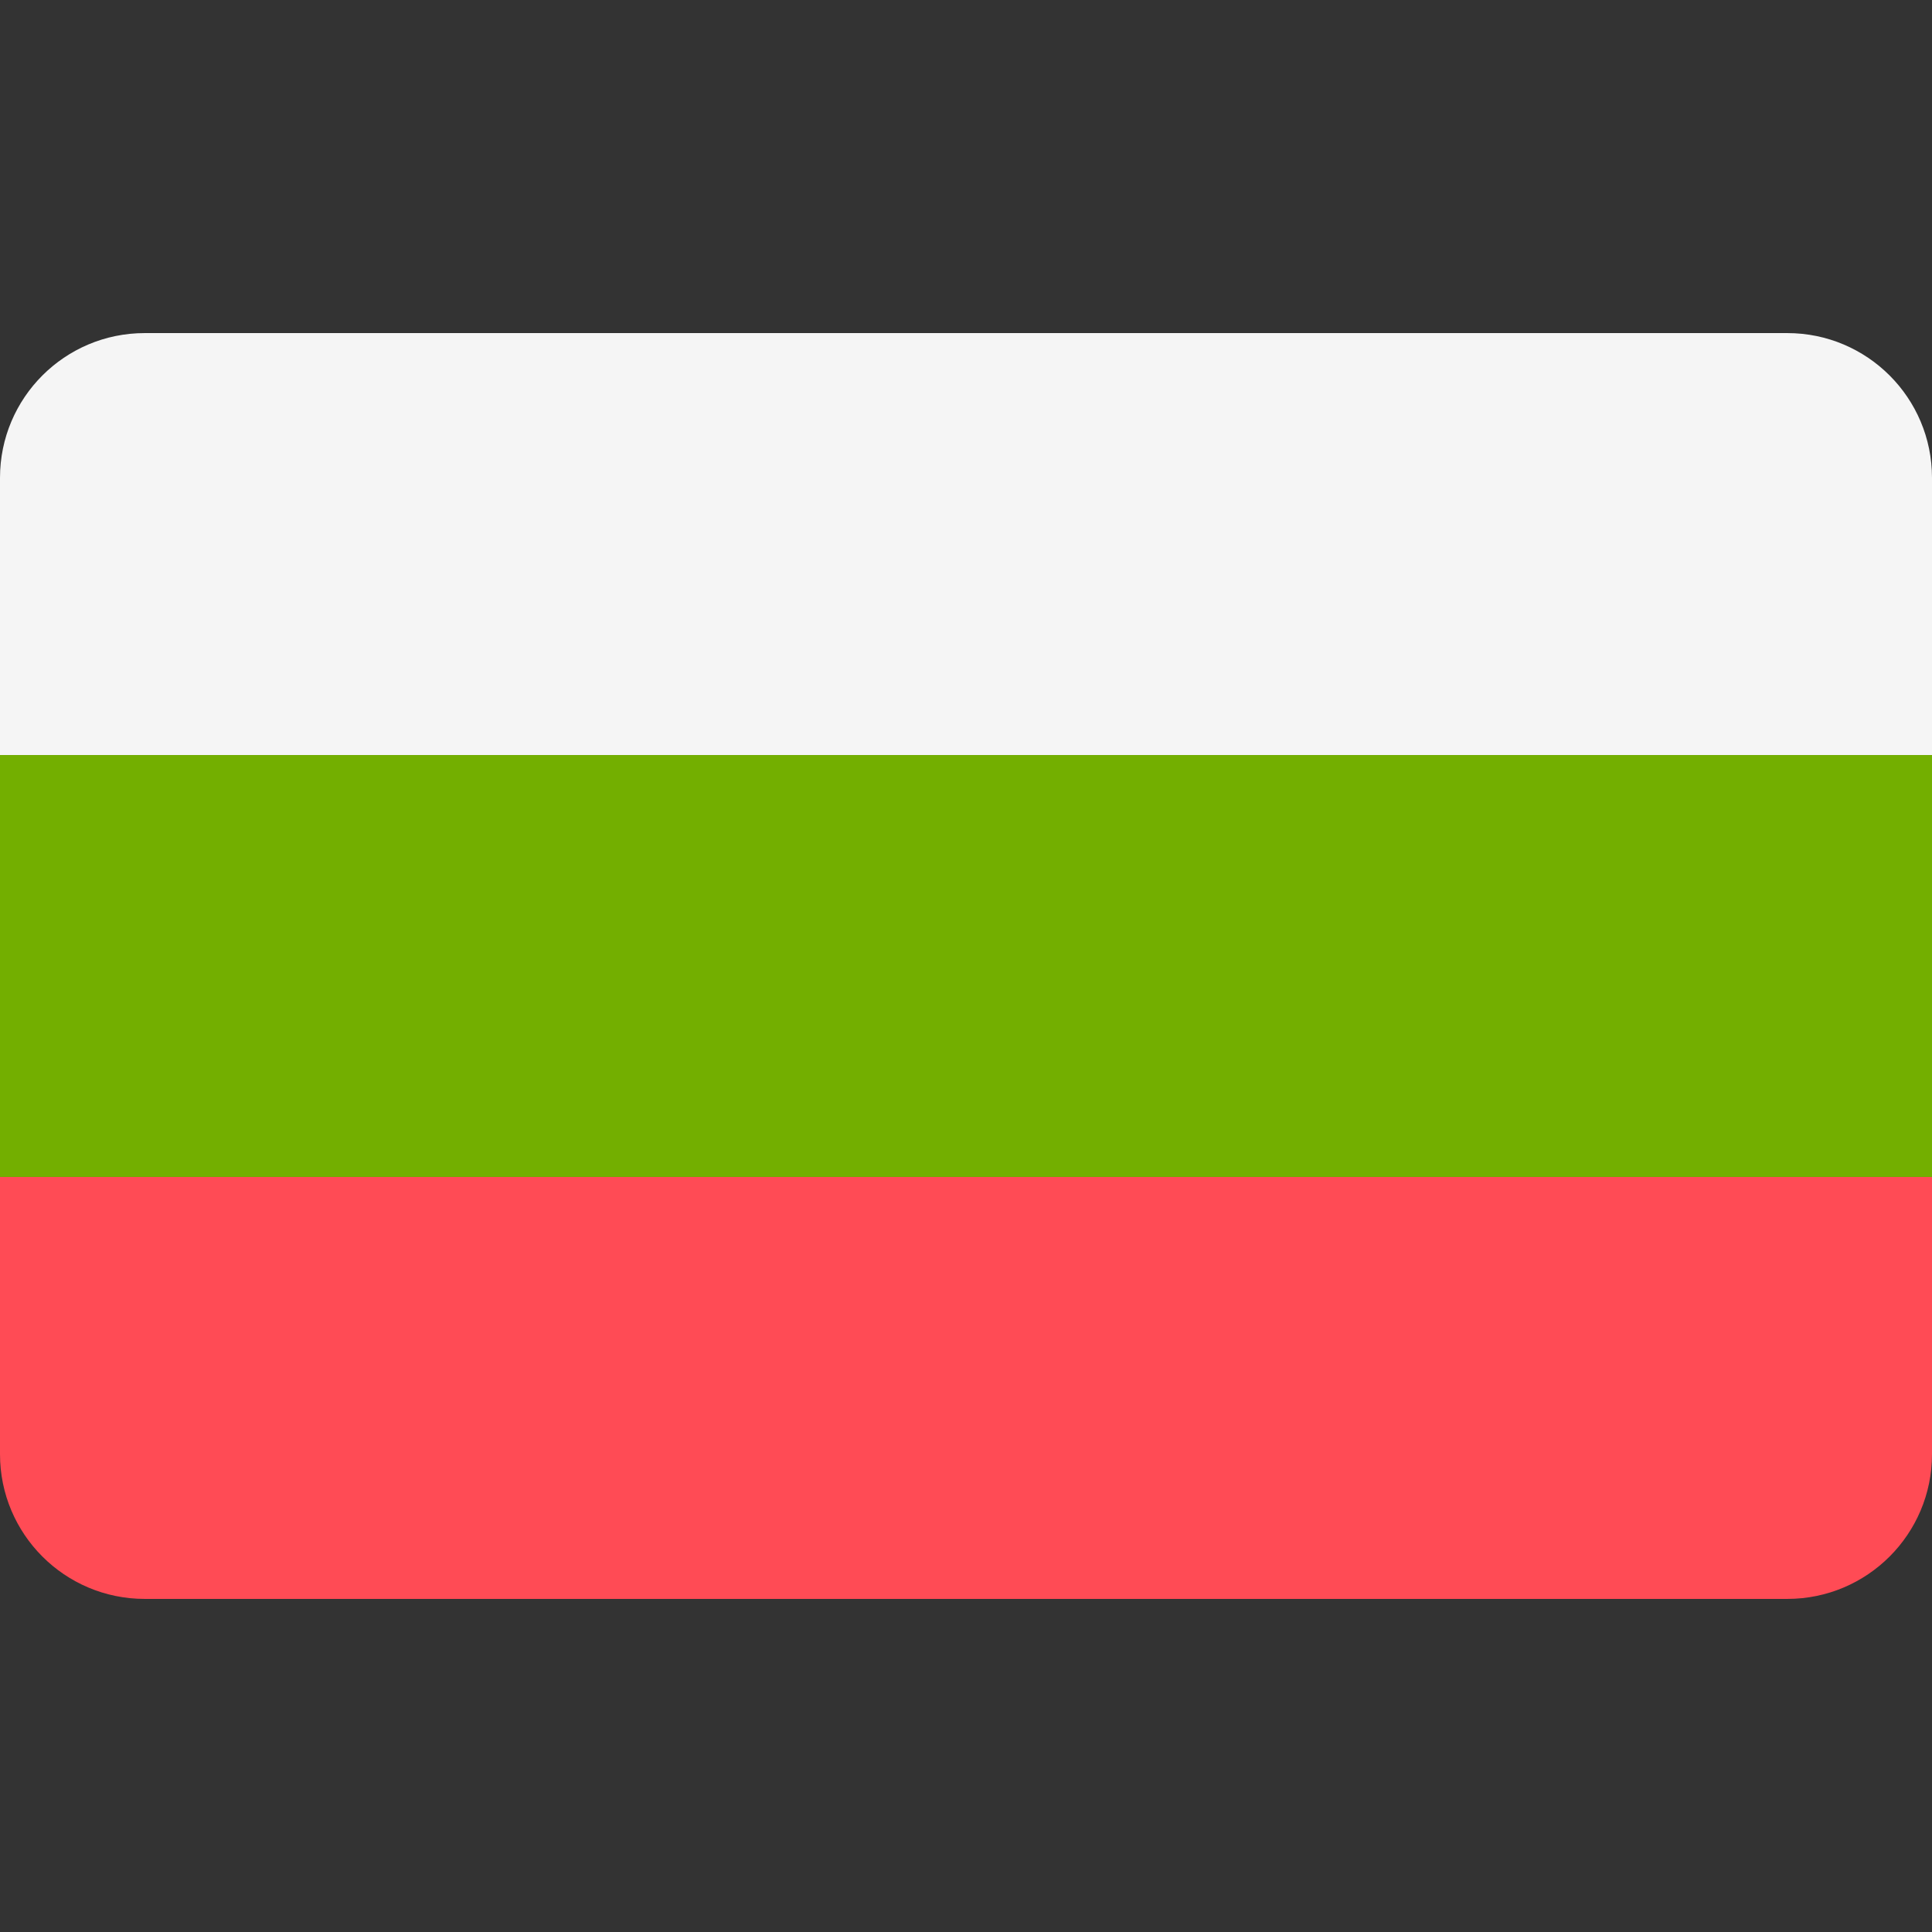 <svg width="32" height="32" viewBox="0 0 32 32" fill="none" xmlns="http://www.w3.org/2000/svg">
<rect x="0" y="0" width="32" height="32" fill="#333333" stroke="none"/>
<path d="M2.397 26.483H29.603C30.927 26.483 32 25.41 32 24.086V19.494H0V24.086C0 25.41 1.073 26.483 2.397 26.483Z" fill="#FF4B55"/>
<path d="M32 7.914C32 6.59 30.927 5.517 29.603 5.517H2.397C1.073 5.517 0 6.59 0 7.914V12.506H32V7.914Z" fill="#F5F5F5"/>
<path d="M32 12.506H0V19.494H32V12.506Z" fill="#73AF00"/>
</svg>
